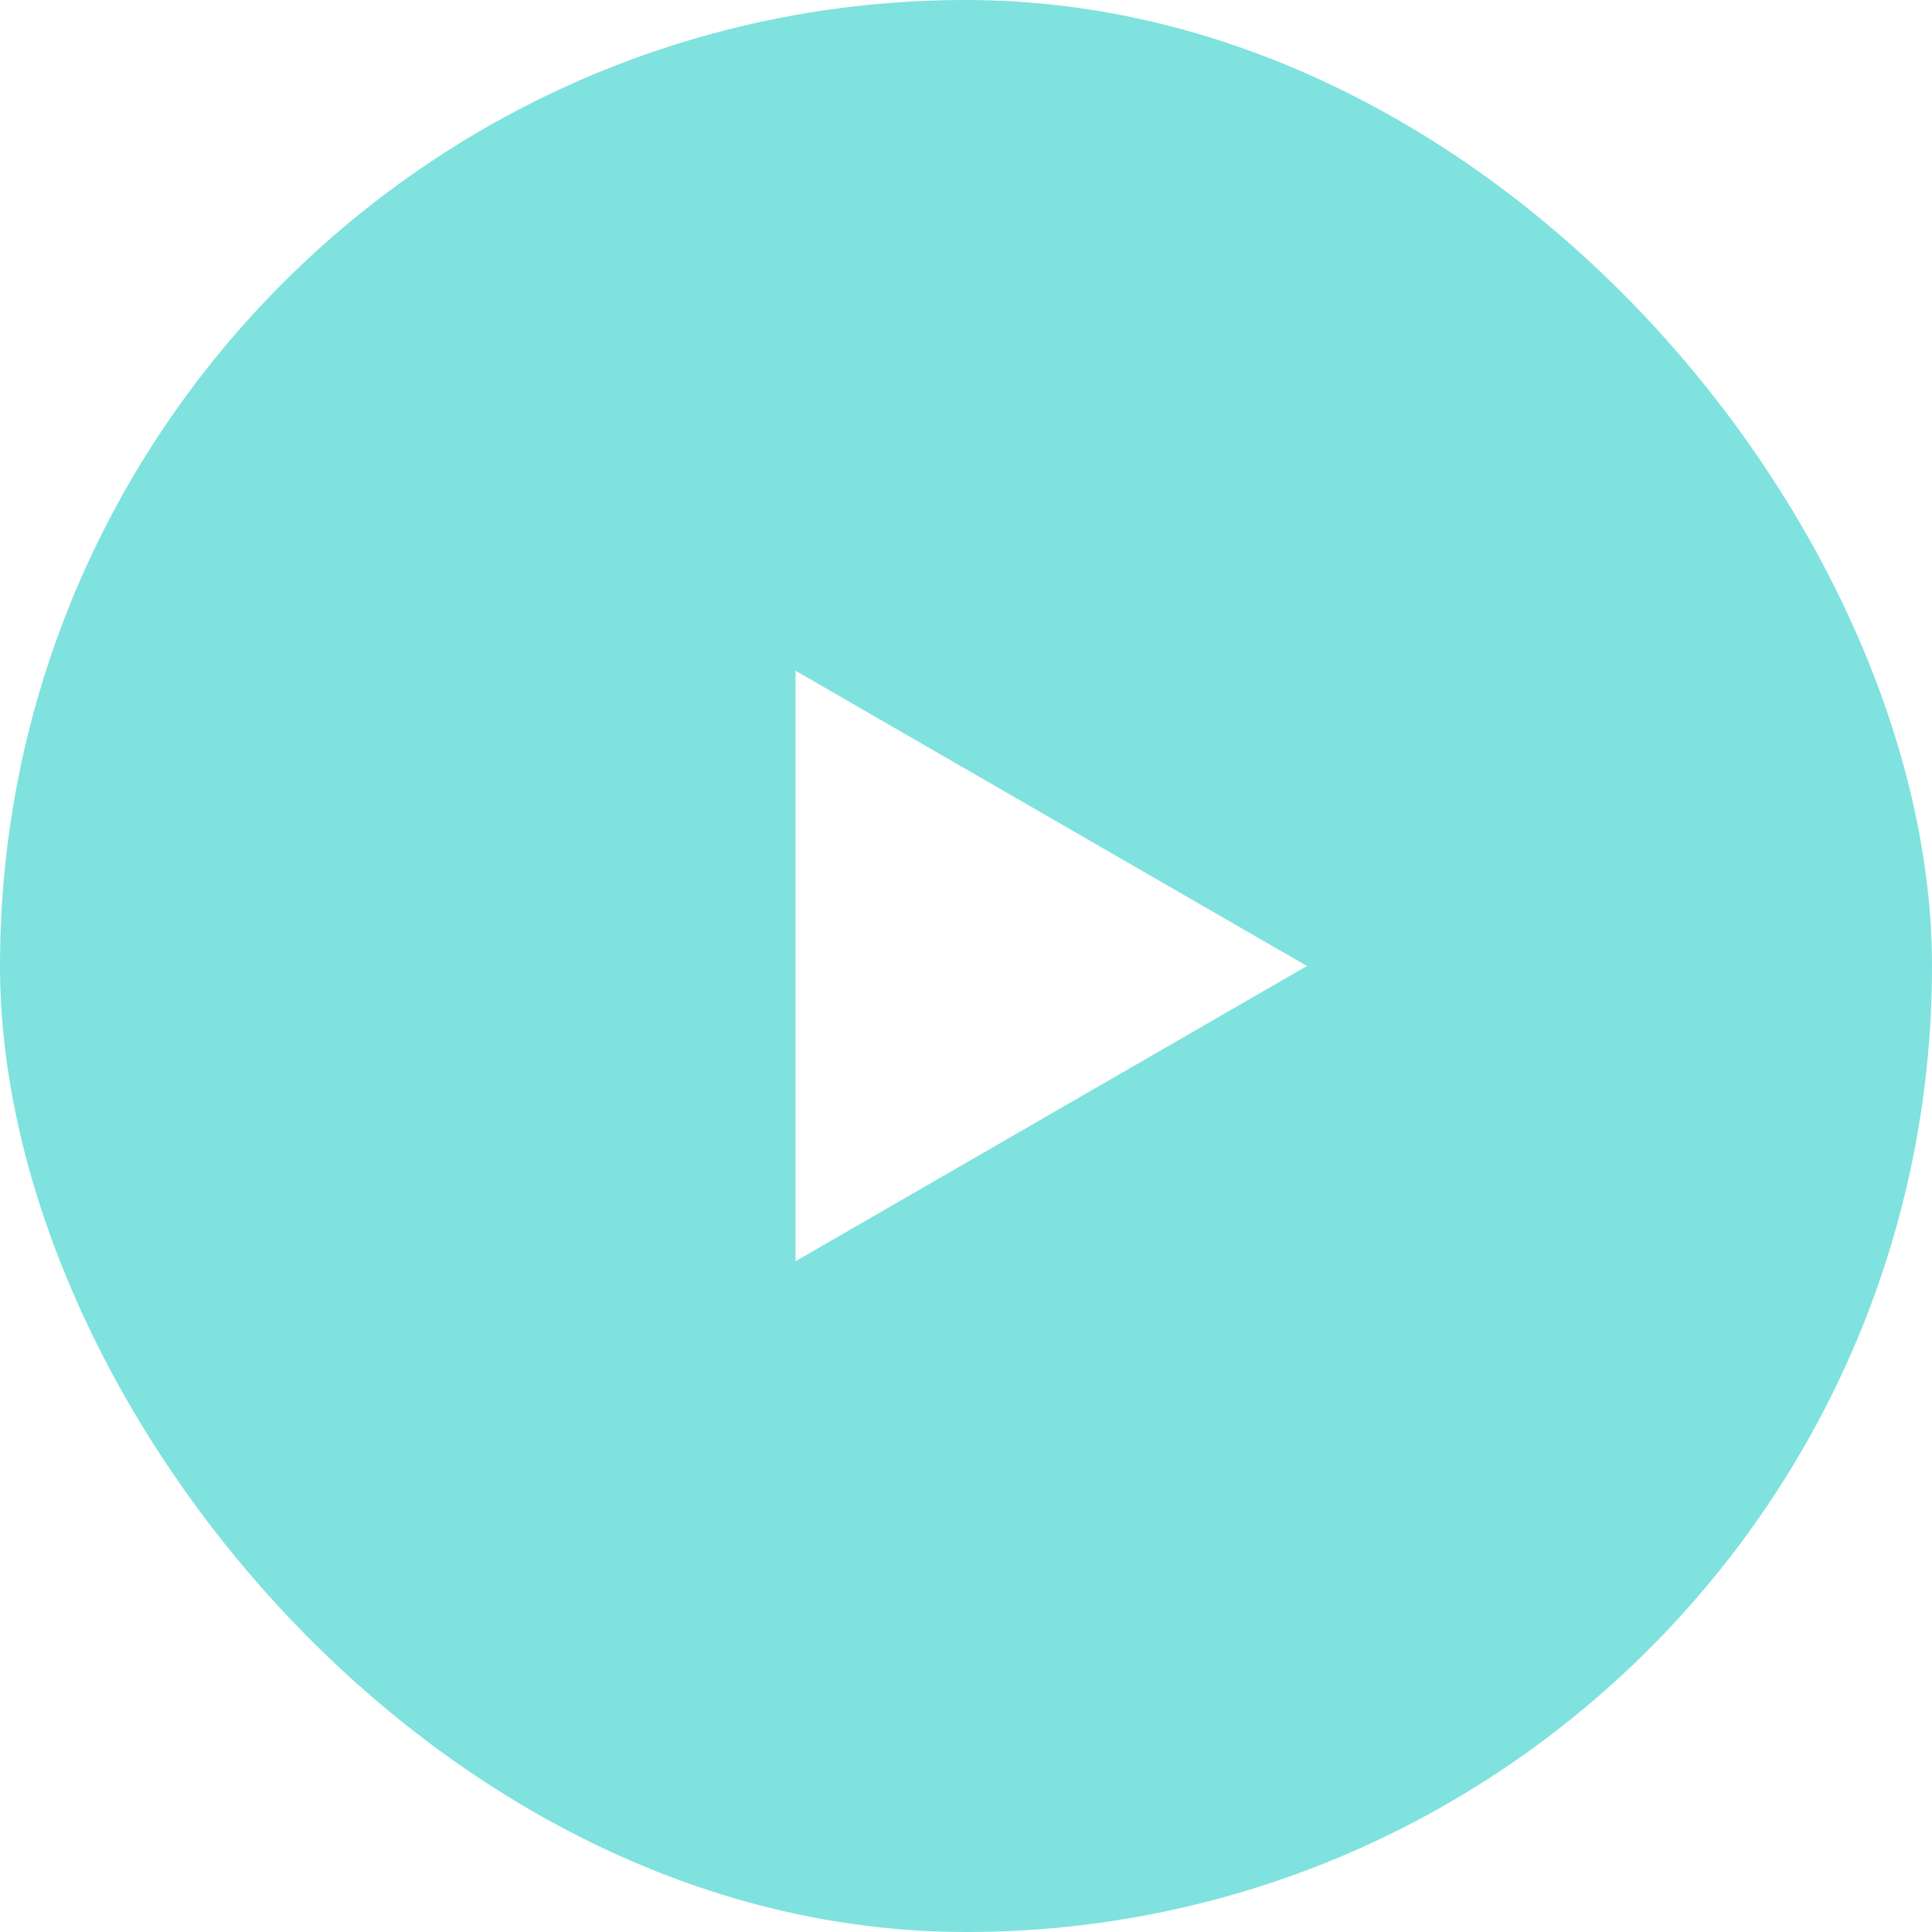 <svg width="34" height="34" viewBox="0 0 34 34" fill="none" xmlns="http://www.w3.org/2000/svg">
<g filter="url(#filter0_b_1386_6094)">
<rect width="34" height="34" rx="17" fill="#00C7BE" fill-opacity="0.5"/>
<path d="M23 17L14 22.196L14 11.804L23 17Z" fill="white"/>
</g>
<defs>
<filter id="filter0_b_1386_6094" x="-2" y="-2" width="38" height="38" filterUnits="userSpaceOnUse" color-interpolation-filters="sRGB">
<feFlood flood-opacity="0" result="BackgroundImageFix"/>
<feGaussianBlur in="BackgroundImageFix" stdDeviation="1"/>
<feComposite in2="SourceAlpha" operator="in" result="effect1_backgroundBlur_1386_6094"/>
<feBlend mode="normal" in="SourceGraphic" in2="effect1_backgroundBlur_1386_6094" result="shape"/>
</filter>
</defs>
</svg>
